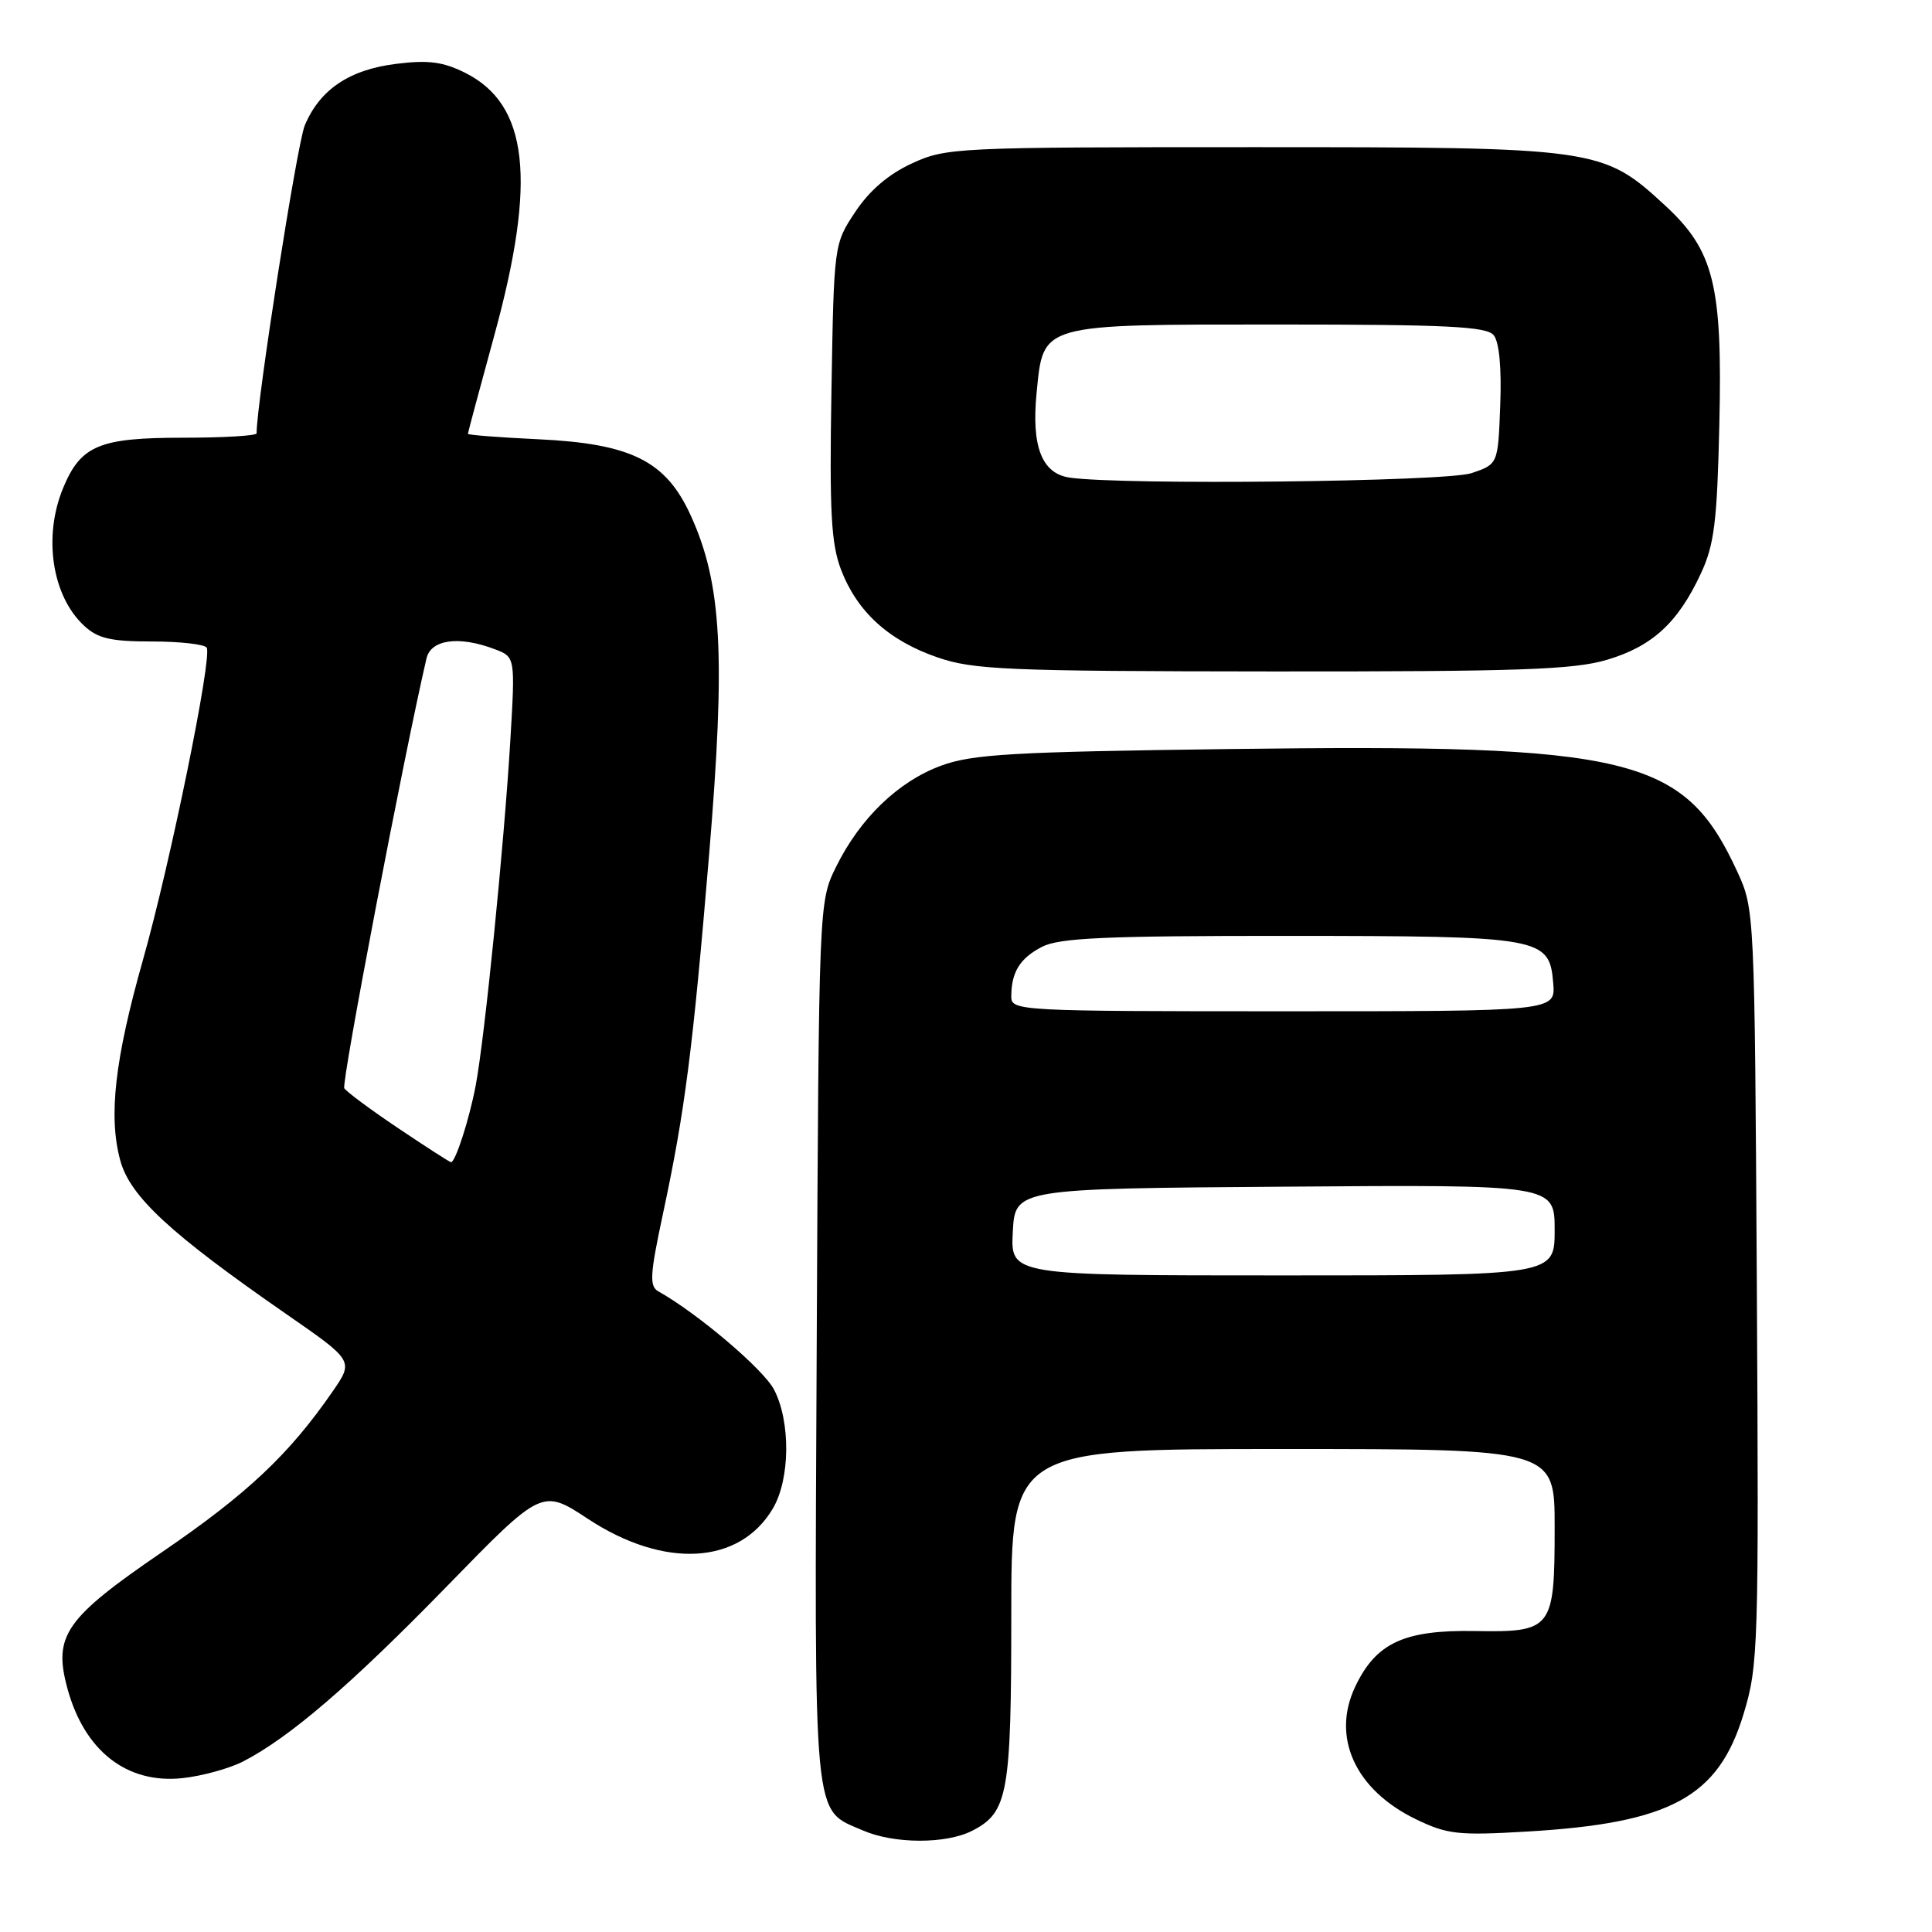 <?xml version="1.0" encoding="UTF-8" standalone="no"?>
<!DOCTYPE svg PUBLIC "-//W3C//DTD SVG 1.1//EN" "http://www.w3.org/Graphics/SVG/1.1/DTD/svg11.dtd" >
<svg xmlns="http://www.w3.org/2000/svg" xmlns:xlink="http://www.w3.org/1999/xlink" version="1.1" viewBox="0 0 256 256">
 <g >
 <path fill="currentColor"
d=" M 128.85 242.57 C 133.56 240.14 134.00 237.71 134.00 213.95 C 134.00 192.00 134.00 192.00 170.00 192.00 C 206.00 192.00 206.00 192.00 206.00 202.31 C 206.00 215.91 205.71 216.29 195.42 216.12 C 186.05 215.96 182.32 217.69 179.57 223.50 C 176.39 230.20 179.58 237.17 187.62 241.06 C 191.78 243.07 193.21 243.23 202.36 242.69 C 221.37 241.57 227.69 238.14 231.03 227.12 C 232.99 220.69 233.06 218.30 232.79 170.45 C 232.50 120.71 232.49 120.48 230.20 115.50 C 223.16 100.23 216.28 98.56 163.00 99.25 C 134.11 99.62 128.84 99.93 124.69 101.46 C 119.02 103.55 113.95 108.43 110.78 114.87 C 108.50 119.50 108.50 119.50 108.22 177.88 C 107.91 242.48 107.64 239.63 114.33 242.54 C 118.48 244.35 125.39 244.36 128.85 242.57 Z  M 32.20 233.41 C 38.37 230.23 46.47 223.27 59.16 210.25 C 71.82 197.25 71.82 197.25 77.94 201.28 C 88.03 207.91 98.01 207.34 102.41 199.88 C 104.70 196.00 104.78 188.41 102.57 184.14 C 101.18 181.45 92.43 174.02 87.23 171.11 C 86.03 170.44 86.12 168.90 87.83 160.91 C 90.77 147.17 91.79 139.17 93.97 113.14 C 96.16 86.81 95.65 77.36 91.53 68.31 C 88.23 61.06 83.65 58.78 71.25 58.20 C 66.16 57.96 62.00 57.64 62.00 57.48 C 62.00 57.33 63.58 51.45 65.50 44.43 C 71.14 23.84 70.03 13.84 61.62 9.64 C 58.69 8.18 56.73 7.93 52.50 8.46 C 46.28 9.23 42.37 11.87 40.38 16.63 C 39.36 19.07 34.00 53.34 34.00 57.42 C 34.00 57.74 29.60 58.00 24.22 58.00 C 13.18 58.00 10.72 59.02 8.39 64.60 C 5.69 71.06 6.87 78.94 11.13 82.90 C 12.95 84.60 14.66 85.00 20.13 85.00 C 23.84 85.00 27.11 85.37 27.39 85.82 C 28.15 87.04 22.55 114.47 18.94 127.20 C 15.21 140.39 14.35 147.92 15.93 153.74 C 17.22 158.53 22.52 163.44 37.99 174.16 C 46.88 180.32 46.88 180.32 44.05 184.41 C 38.30 192.73 32.77 197.94 21.53 205.62 C 8.64 214.43 7.04 216.73 8.92 223.68 C 11.17 232.01 16.81 236.41 24.20 235.61 C 26.78 235.33 30.38 234.34 32.20 233.41 Z  M 212.93 87.43 C 218.94 85.64 222.34 82.52 225.37 76.00 C 227.15 72.19 227.53 69.15 227.82 56.28 C 228.25 37.78 227.12 33.21 220.64 27.23 C 212.34 19.58 211.74 19.50 166.00 19.50 C 126.60 19.50 125.37 19.56 120.82 21.66 C 117.72 23.09 115.19 25.26 113.32 28.09 C 110.50 32.34 110.50 32.37 110.17 51.82 C 109.90 67.82 110.13 72.05 111.44 75.48 C 113.57 81.06 117.76 84.88 124.20 87.10 C 128.98 88.75 133.34 88.94 168.57 88.97 C 201.26 88.99 208.50 88.74 212.93 87.43 Z  M 134.20 163.25 C 134.50 157.50 134.50 157.50 170.25 157.24 C 206.00 156.97 206.00 156.97 206.00 162.99 C 206.00 169.00 206.00 169.00 169.95 169.00 C 133.90 169.00 133.90 169.00 134.20 163.25 Z  M 134.00 132.08 C 134.00 128.82 135.13 126.98 138.07 125.46 C 140.37 124.27 146.48 124.00 170.70 124.01 C 204.42 124.03 205.30 124.19 205.81 130.27 C 206.12 134.00 206.12 134.00 170.06 134.00 C 135.18 134.00 134.00 133.94 134.00 132.08 Z  M 52.82 149.53 C 49.15 147.07 45.92 144.67 45.62 144.20 C 45.21 143.54 53.49 100.25 56.51 87.25 C 57.10 84.72 60.82 84.22 65.58 86.03 C 68.28 87.06 68.28 87.06 67.61 98.28 C 66.78 112.07 64.22 137.57 63.03 143.85 C 62.18 148.33 60.35 154.00 59.76 154.00 C 59.61 154.00 56.48 151.99 52.82 149.53 Z  M 141.70 63.28 C 138.03 62.73 136.65 59.13 137.36 52.00 C 138.27 42.83 137.65 43.00 169.49 43.00 C 191.69 43.00 196.97 43.26 197.92 44.41 C 198.65 45.29 198.98 48.73 198.79 53.66 C 198.50 61.50 198.50 61.50 195.00 62.69 C 191.65 63.84 148.55 64.31 141.70 63.28 Z "/>
</g>
</svg>